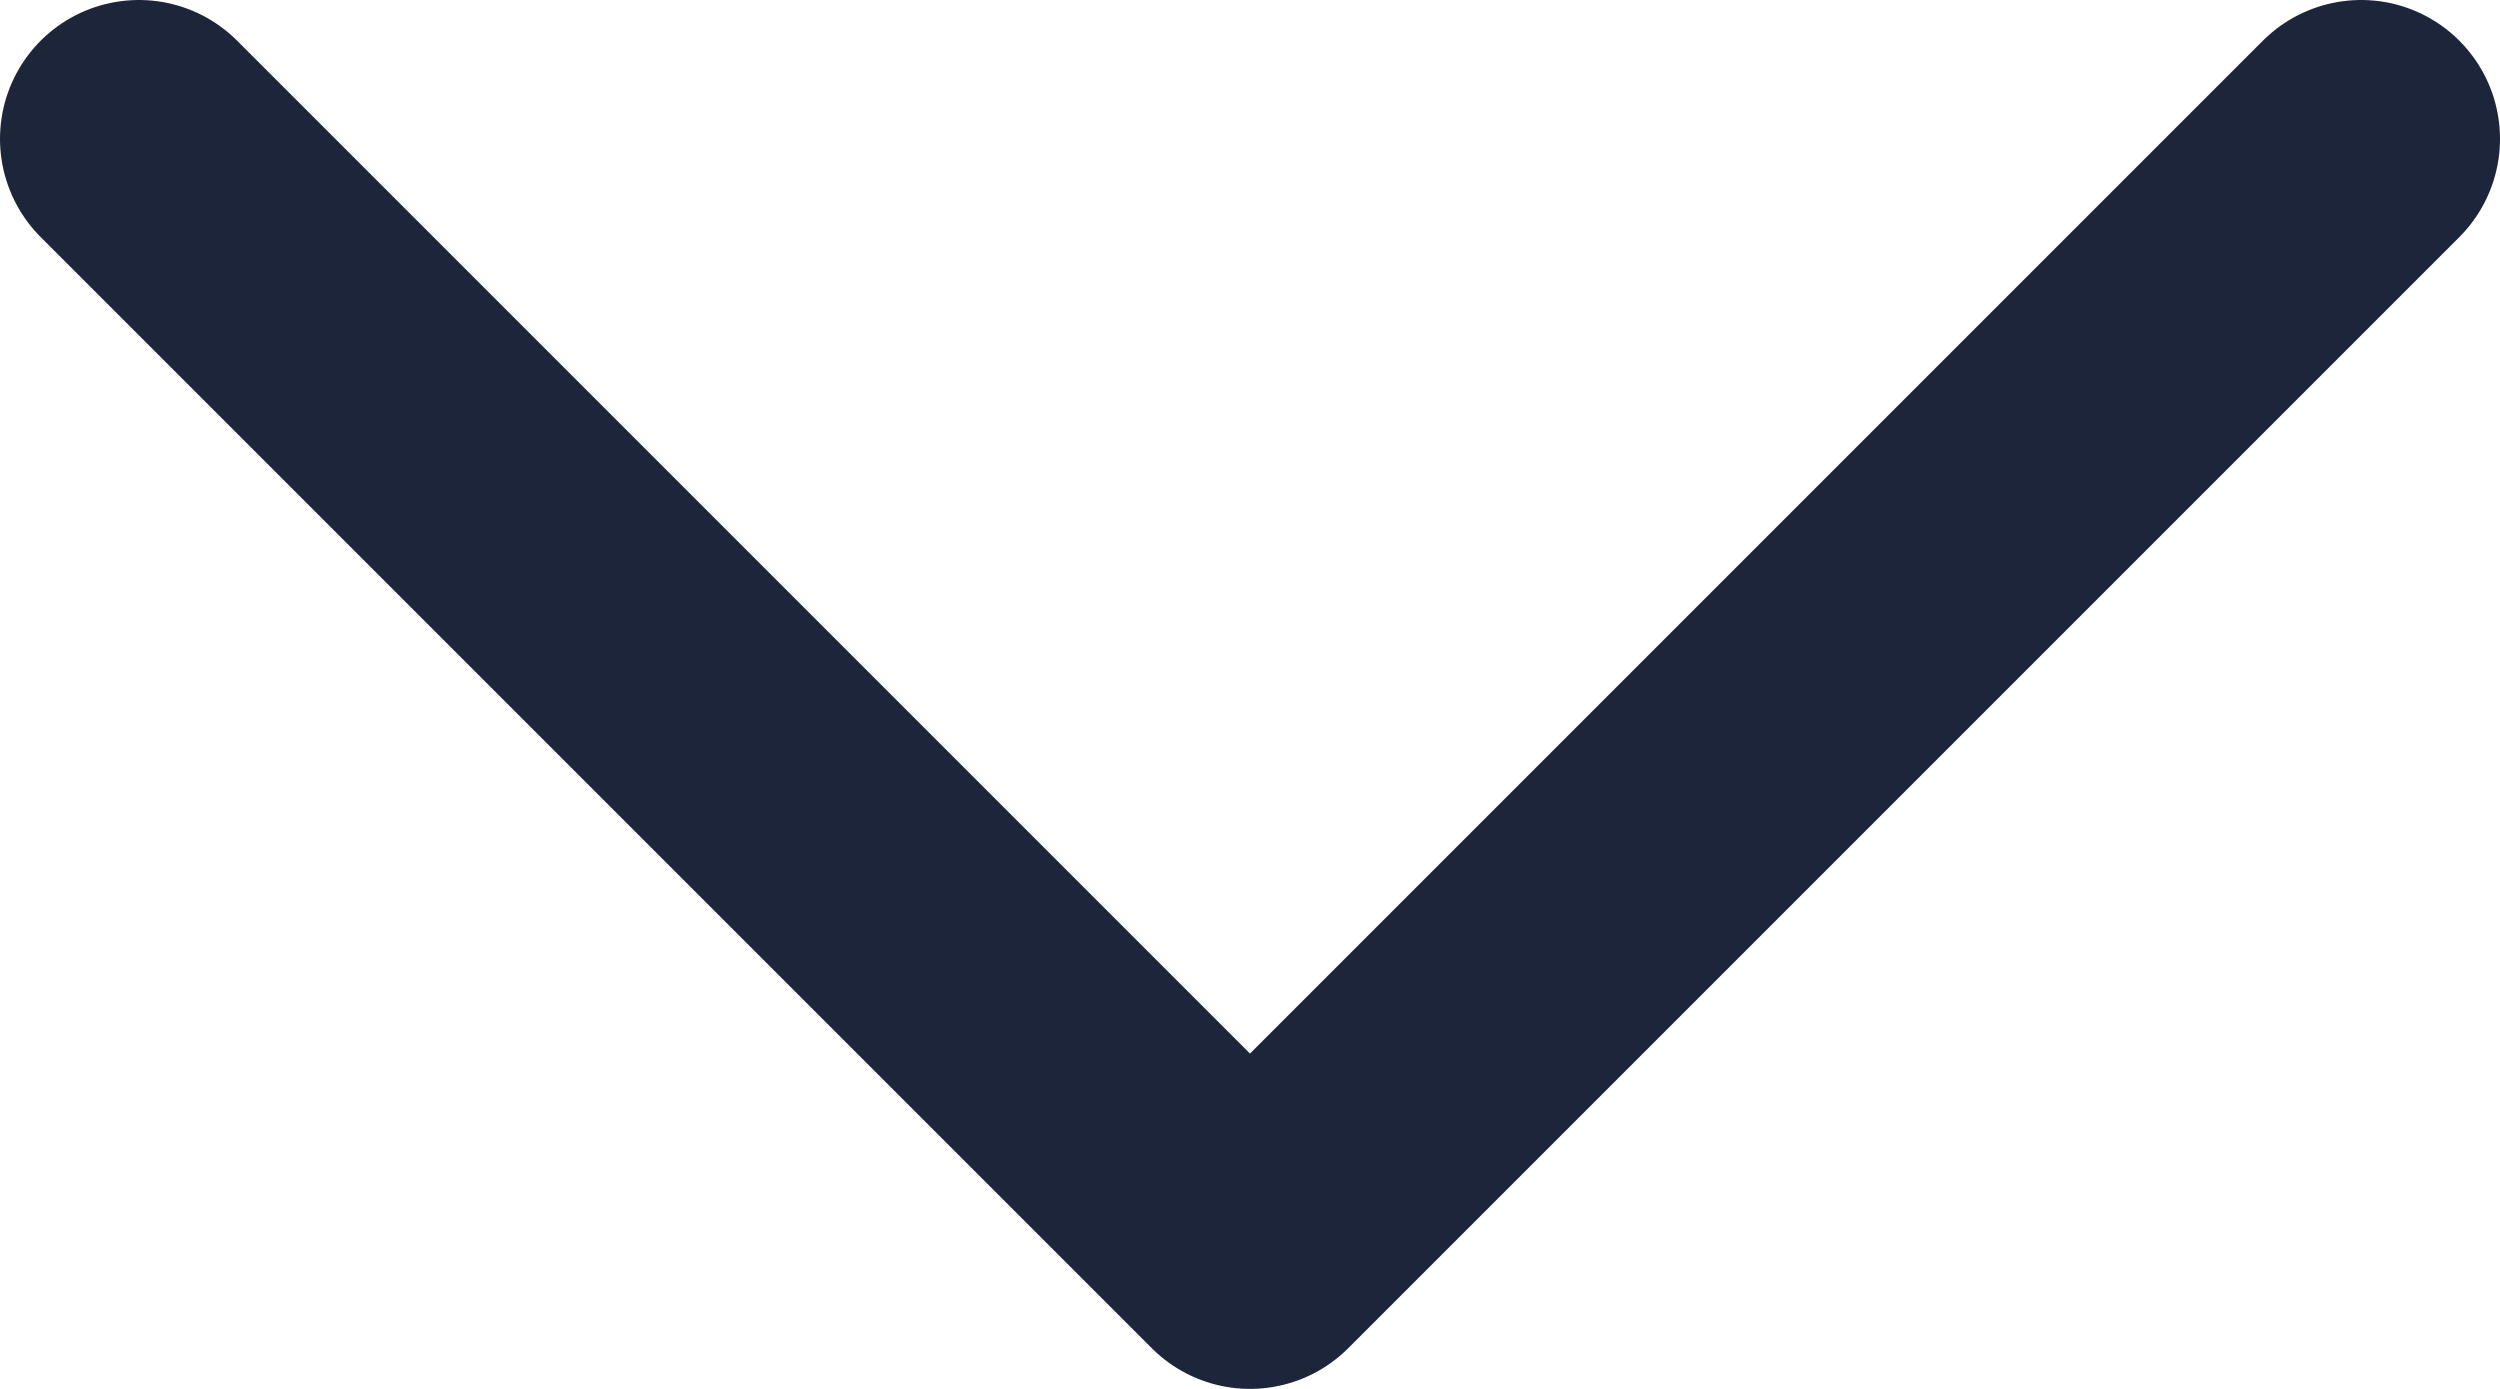<svg width="18" height="10" viewBox="0 0 18 10" fill="none" xmlns="http://www.w3.org/2000/svg">
<path d="M17 1L9 9L1 1" stroke="#1D253B" stroke-width="2" stroke-linecap="round" stroke-linejoin="round"/>
</svg>
